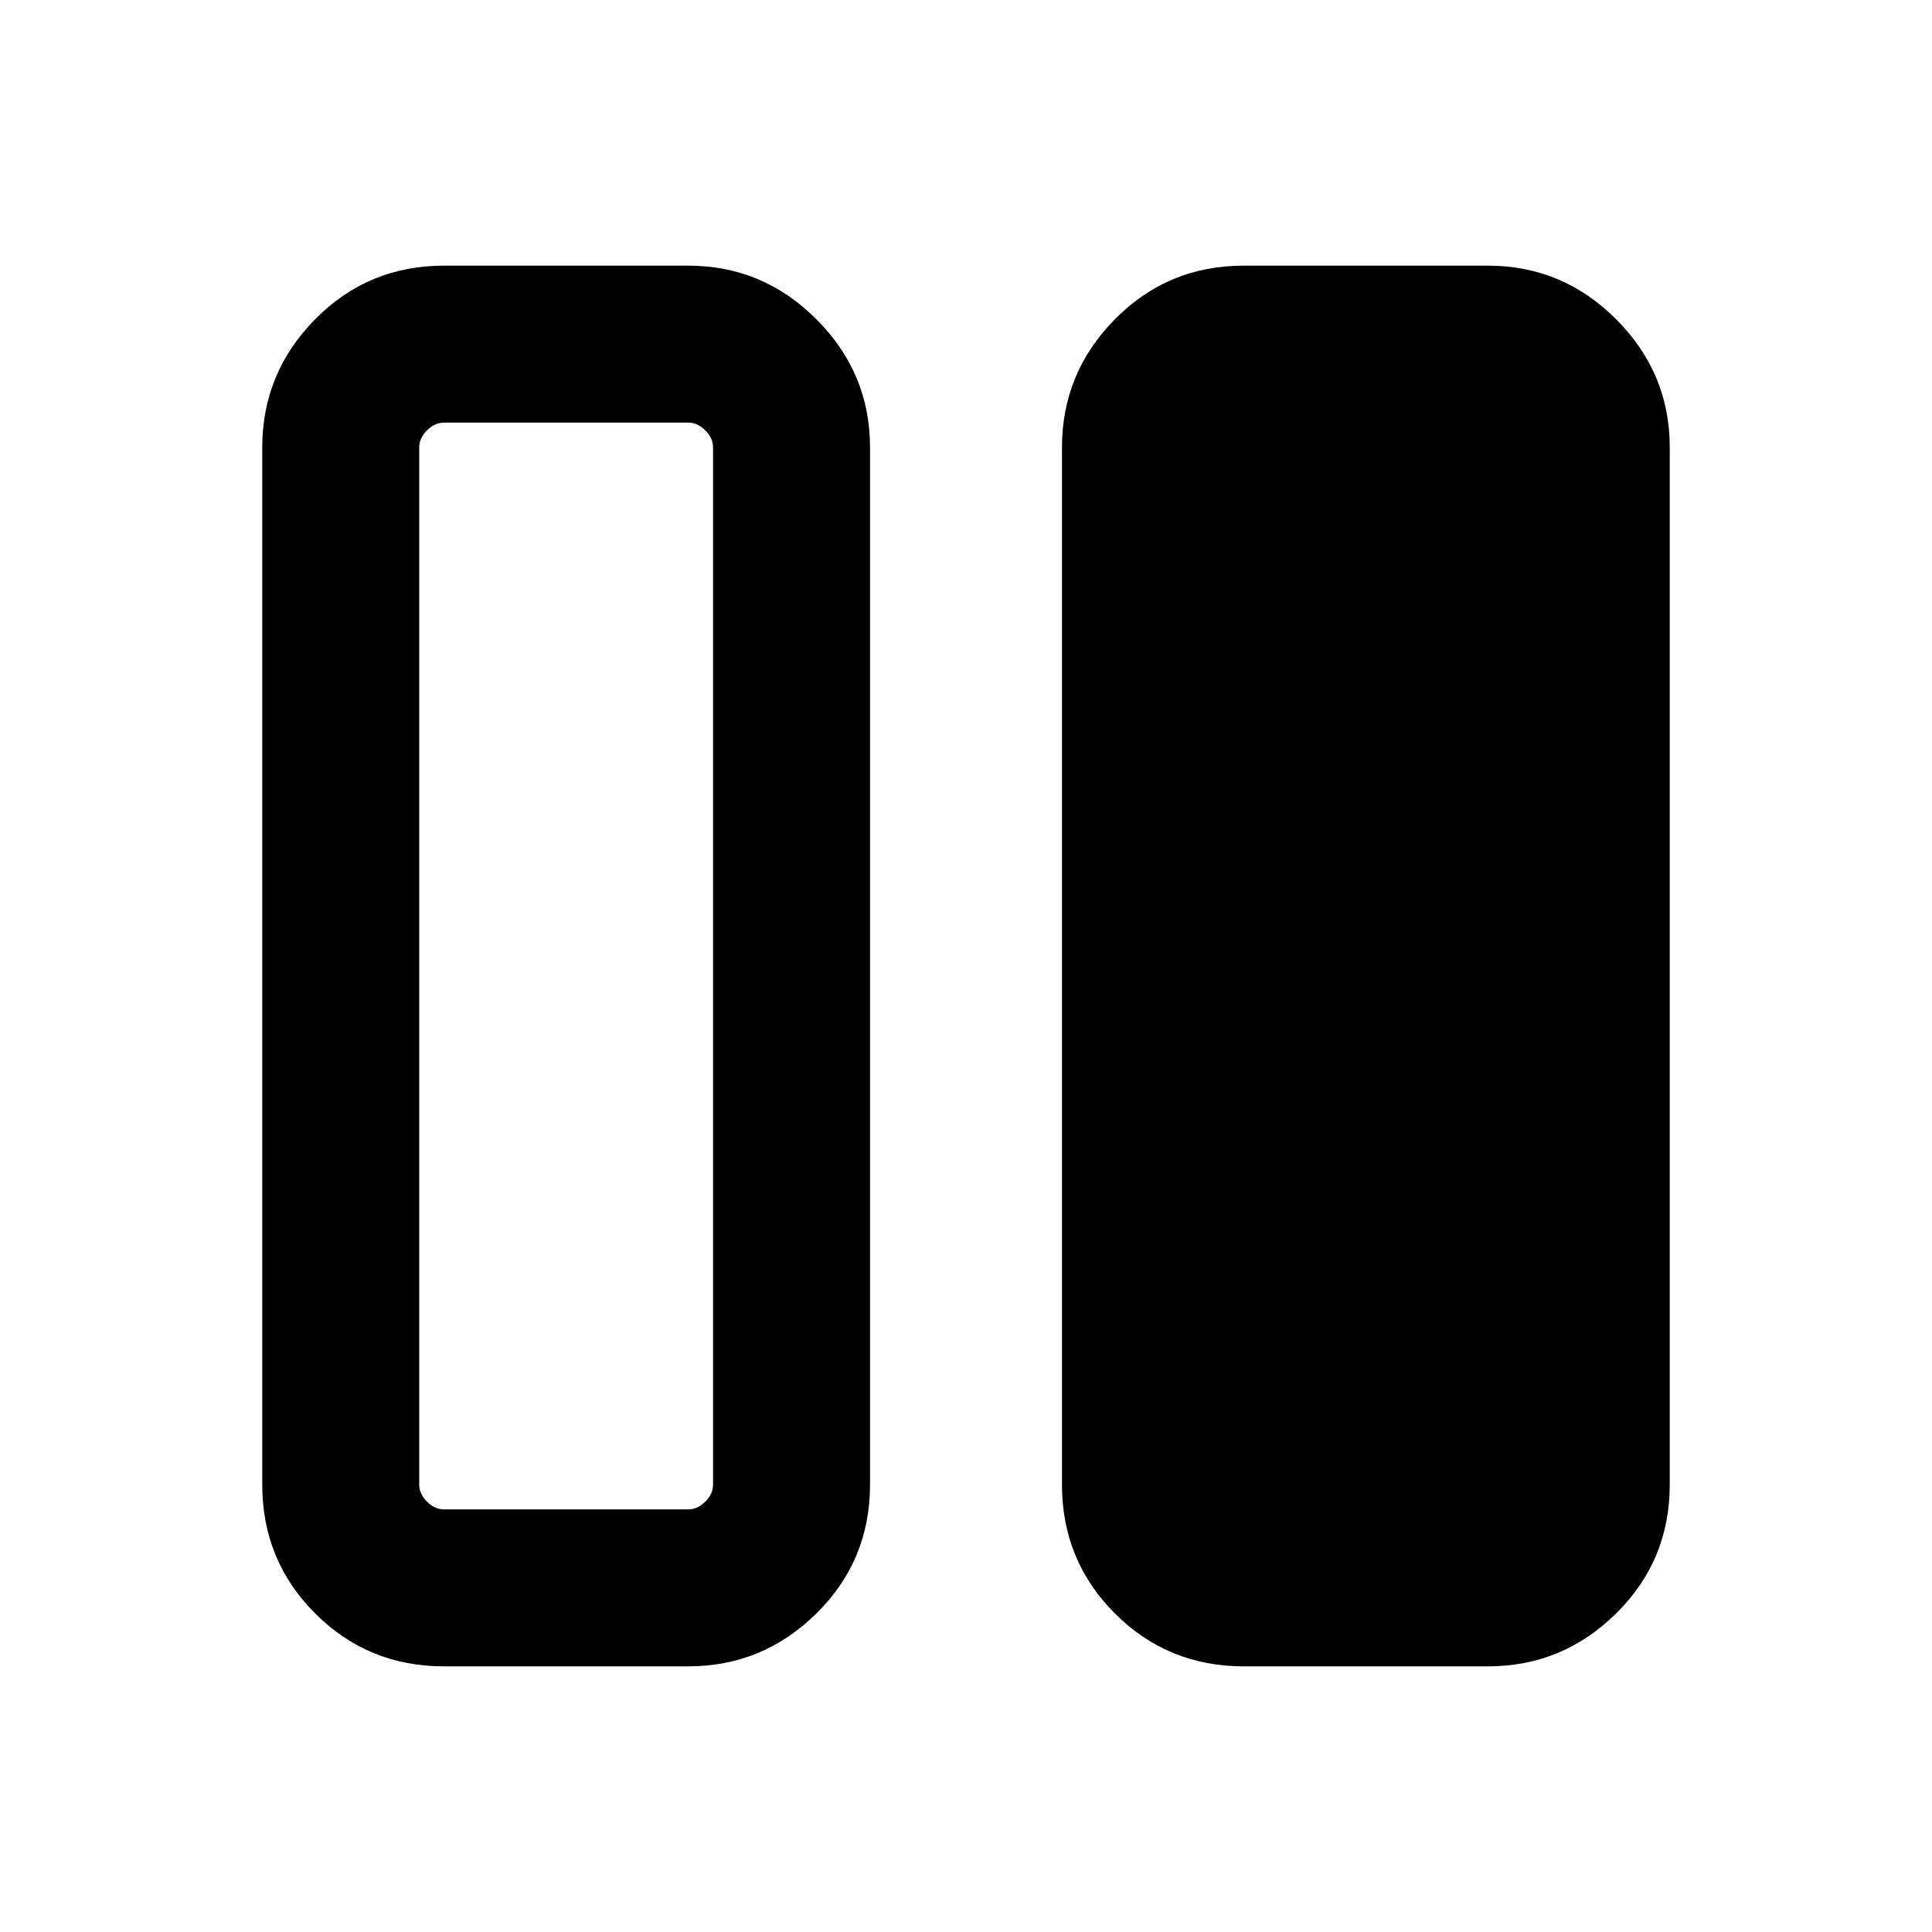 <svg xmlns="http://www.w3.org/2000/svg" height="20" viewBox="0 -960 960 960" width="20"><path d="M618-132q-37.73 0-64.02-26.29t-26.29-64.02v-515.38q0-37.03 26.29-63.67T618-828h121.38q37.04 0 63.67 26.64 26.64 26.64 26.64 63.67v515.38q0 37.73-26.64 64.02Q776.42-132 739.38-132H618Zm-397.38 0q-37.74 0-64.02-26.29-26.29-26.29-26.29-64.02v-515.38q0-37.03 26.29-63.67Q182.88-828 220.62-828H342q37.03 0 63.67 26.64t26.64 63.67v515.38q0 37.73-26.64 64.02T342-132H220.62Zm-12.31-605.69v515.38q0 4.62 3.85 8.46Q216-210 220.62-210H342q4.62 0 8.46-3.85 3.85-3.84 3.85-8.46v-515.38q0-4.62-3.85-8.46Q346.62-750 342-750H220.62q-4.62 0-8.46 3.85-3.85 3.84-3.85 8.46Z"/></svg>